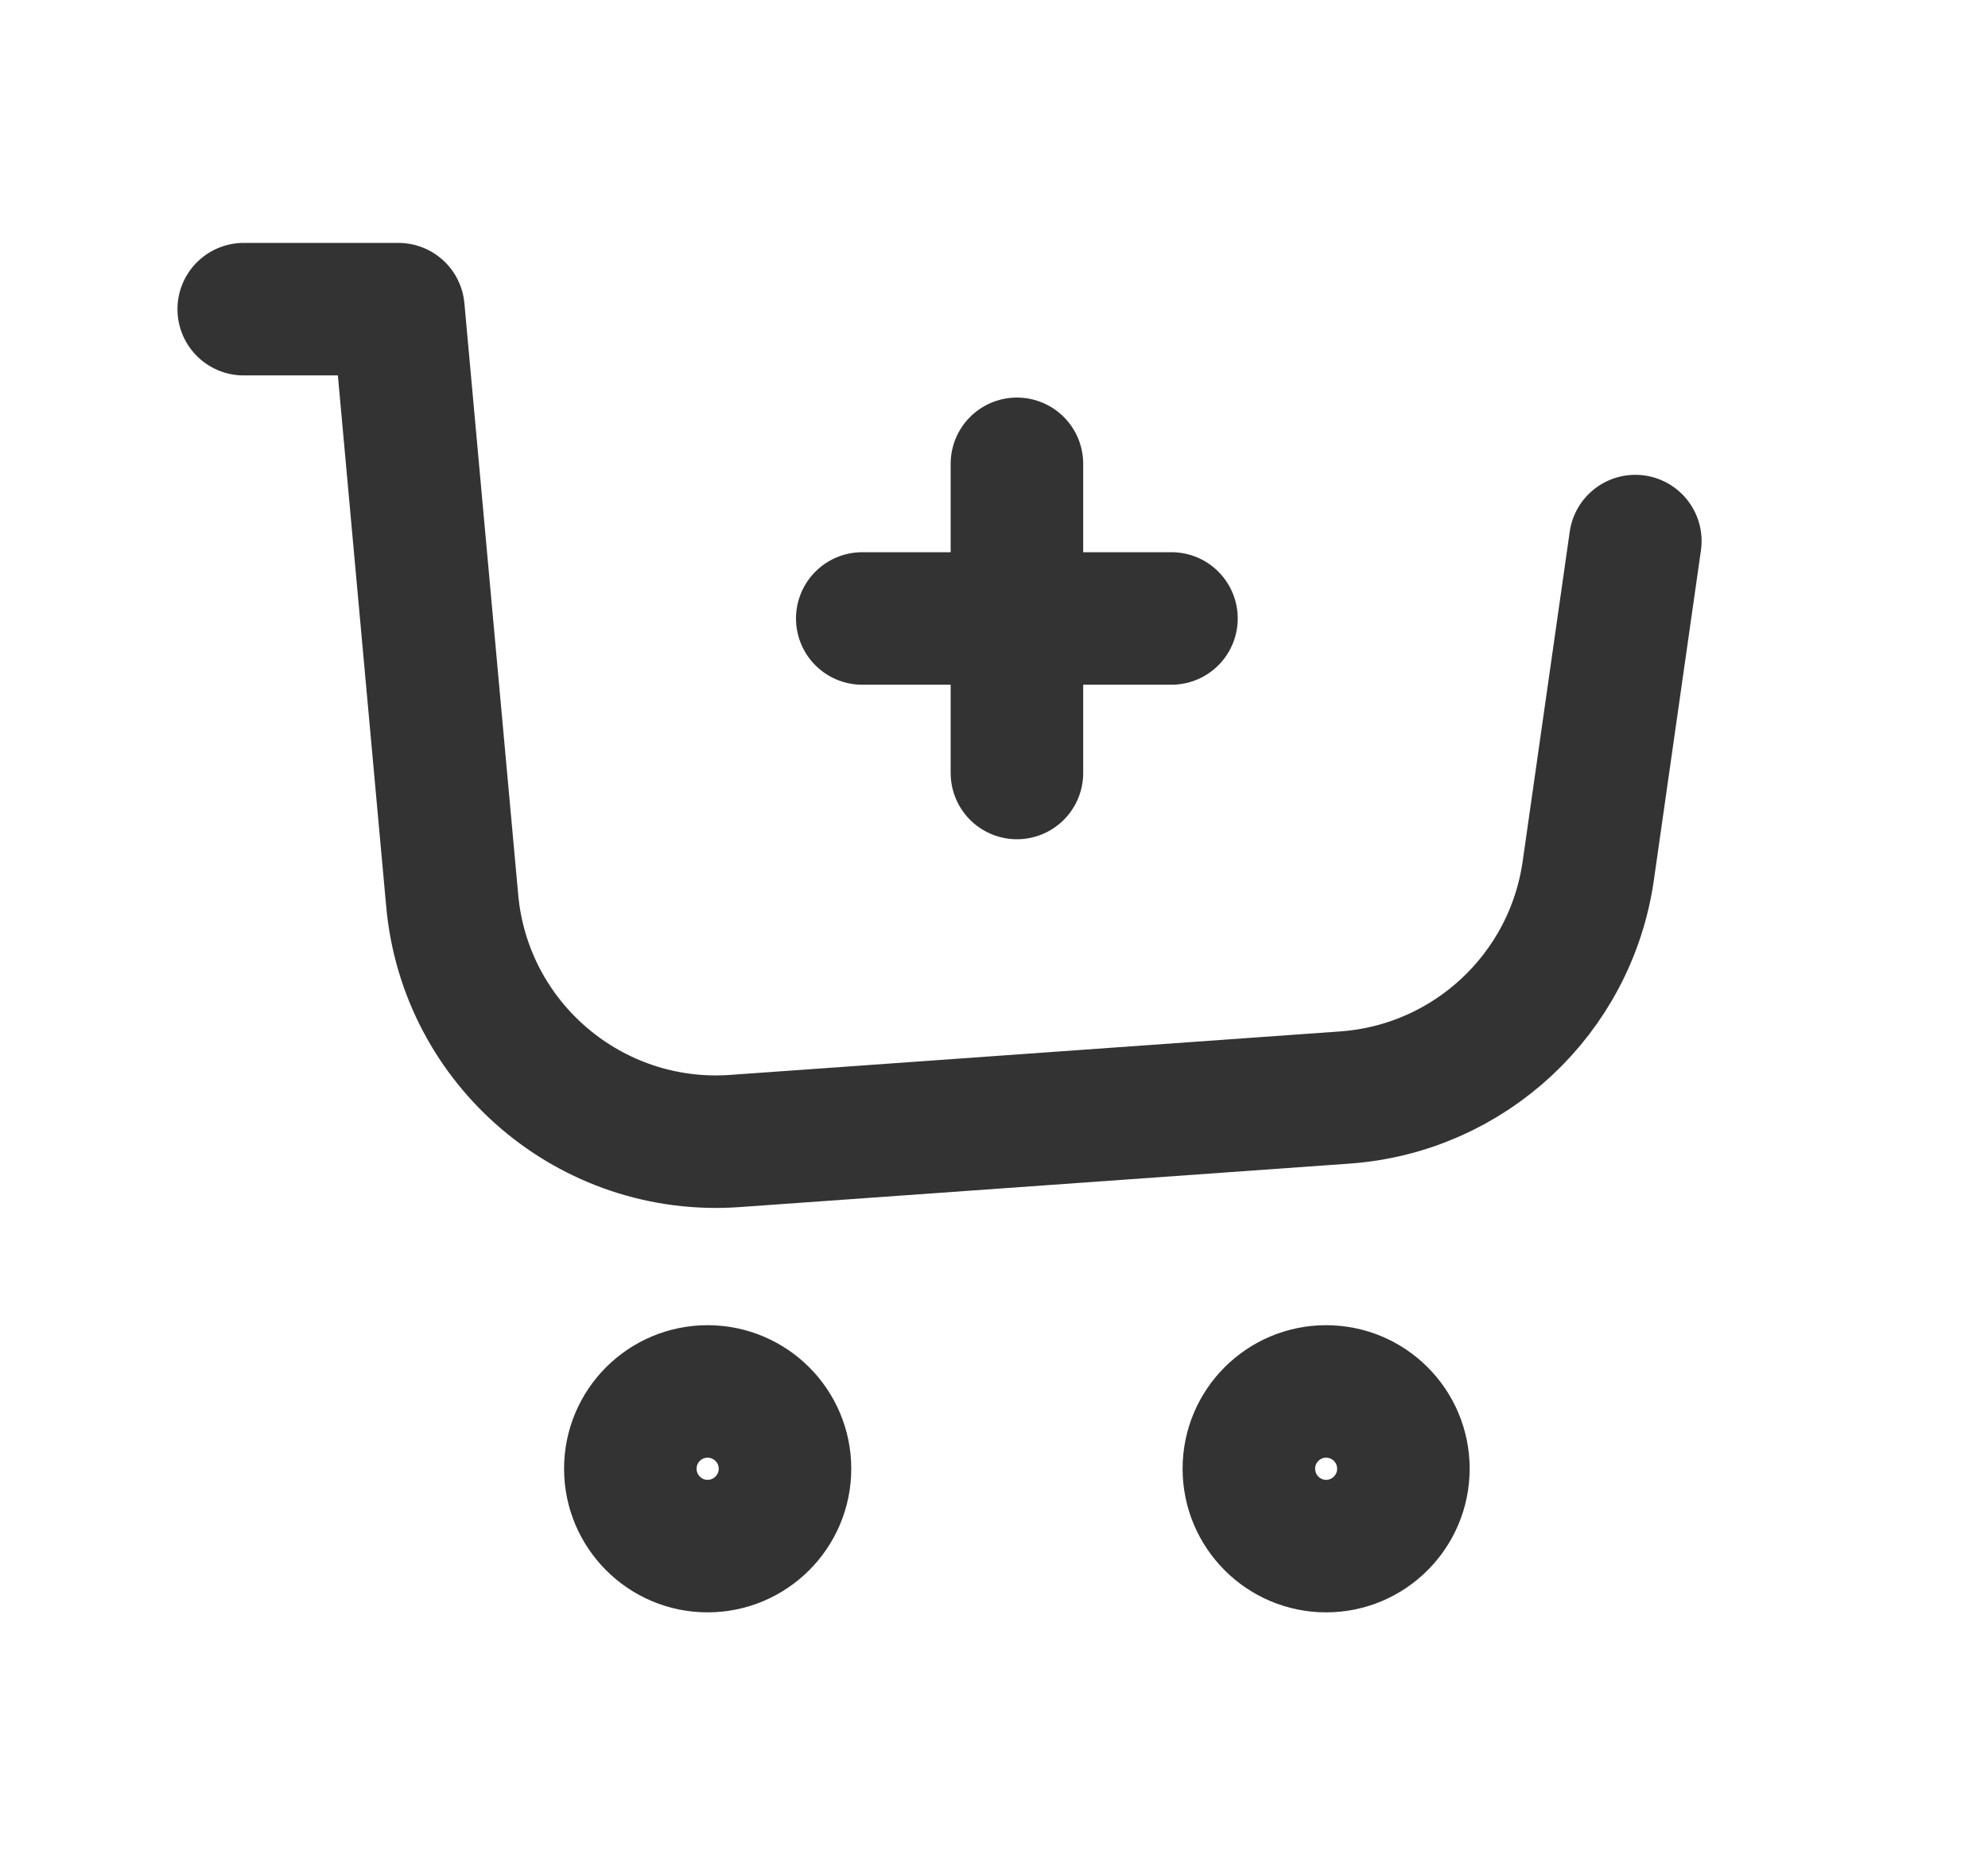 <svg width="15" height="14" viewBox="0 0 15 14" fill="none" xmlns="http://www.w3.org/2000/svg">
<path d="M1.839 2.333H3.006L3.165 4.083L3.412 6.796C3.51 7.881 4.459 8.688 5.546 8.61L10.147 8.282C11.086 8.215 11.851 7.502 11.984 6.57L12.339 4.083" stroke="#333333" stroke-linecap="round" stroke-linejoin="round"/>
<path d="M7.673 3.5V5.833" stroke="#333333" stroke-linecap="round" stroke-linejoin="round"/>
<path d="M6.506 4.667H8.839" stroke="#333333" stroke-linecap="round" stroke-linejoin="round"/>
<path d="M5.339 11.667C5.661 11.667 5.923 11.405 5.923 11.083C5.923 10.761 5.661 10.5 5.339 10.5C5.017 10.5 4.756 10.761 4.756 11.083C4.756 11.405 5.017 11.667 5.339 11.667Z" stroke="#333333" stroke-linecap="round" stroke-linejoin="round"/>
<path d="M10.006 11.667C10.328 11.667 10.589 11.405 10.589 11.083C10.589 10.761 10.328 10.5 10.006 10.5C9.684 10.5 9.423 10.761 9.423 11.083C9.423 11.405 9.684 11.667 10.006 11.667Z" stroke="#333333" stroke-linecap="round" stroke-linejoin="round"/>
</svg>
